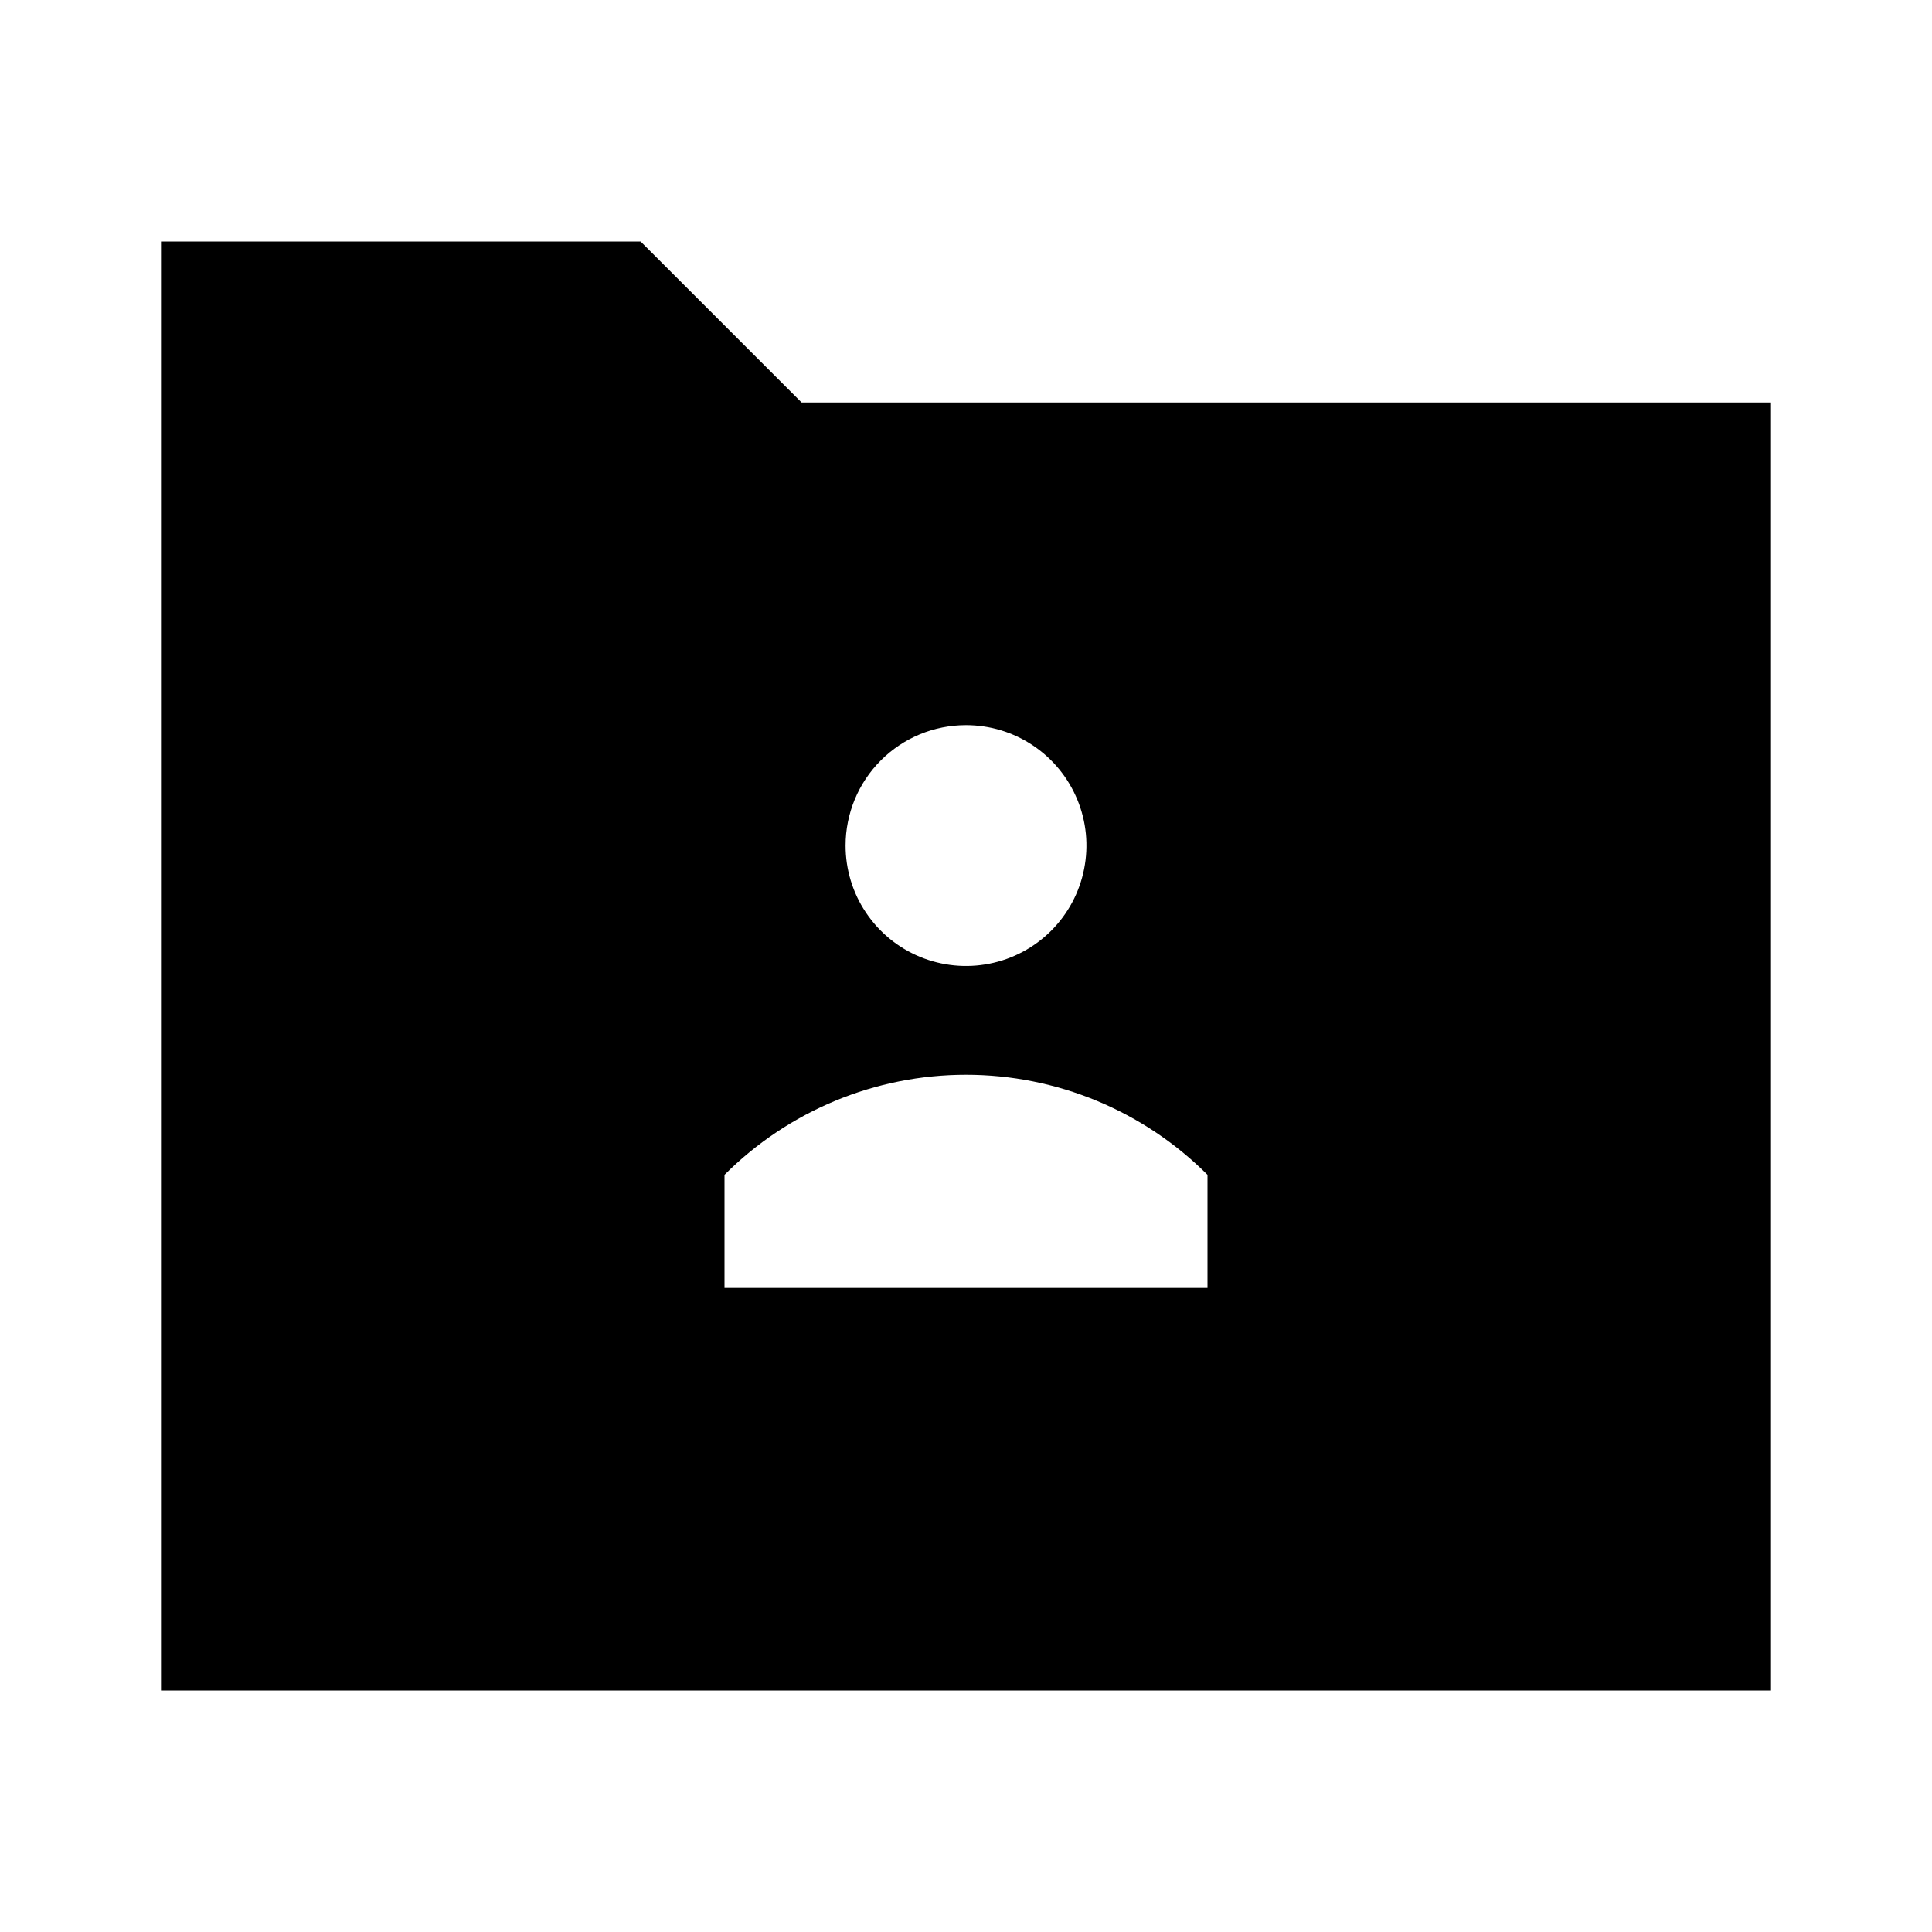<svg width="24" height="24" viewBox="0 0 24 24" fill="none" xmlns="http://www.w3.org/2000/svg">
<path d="M9.958 5L7.958 3H2V21H22V5H9.958ZM12 9.008C12.296 9.008 12.585 9.095 12.831 9.26C13.077 9.424 13.269 9.658 13.382 9.931C13.496 10.205 13.525 10.506 13.467 10.796C13.41 11.086 13.267 11.353 13.058 11.562C12.849 11.771 12.582 11.914 12.292 11.971C12.002 12.029 11.701 11.999 11.427 11.886C11.154 11.773 10.92 11.581 10.756 11.335C10.591 11.089 10.504 10.8 10.504 10.504C10.504 10.107 10.662 9.726 10.942 9.446C11.223 9.165 11.603 9.008 12 9.008ZM15 16H9V14.594C9.796 13.798 10.875 13.351 12 13.351C13.125 13.351 14.204 13.798 15 14.594V16Z" fill="black"/>
</svg>
